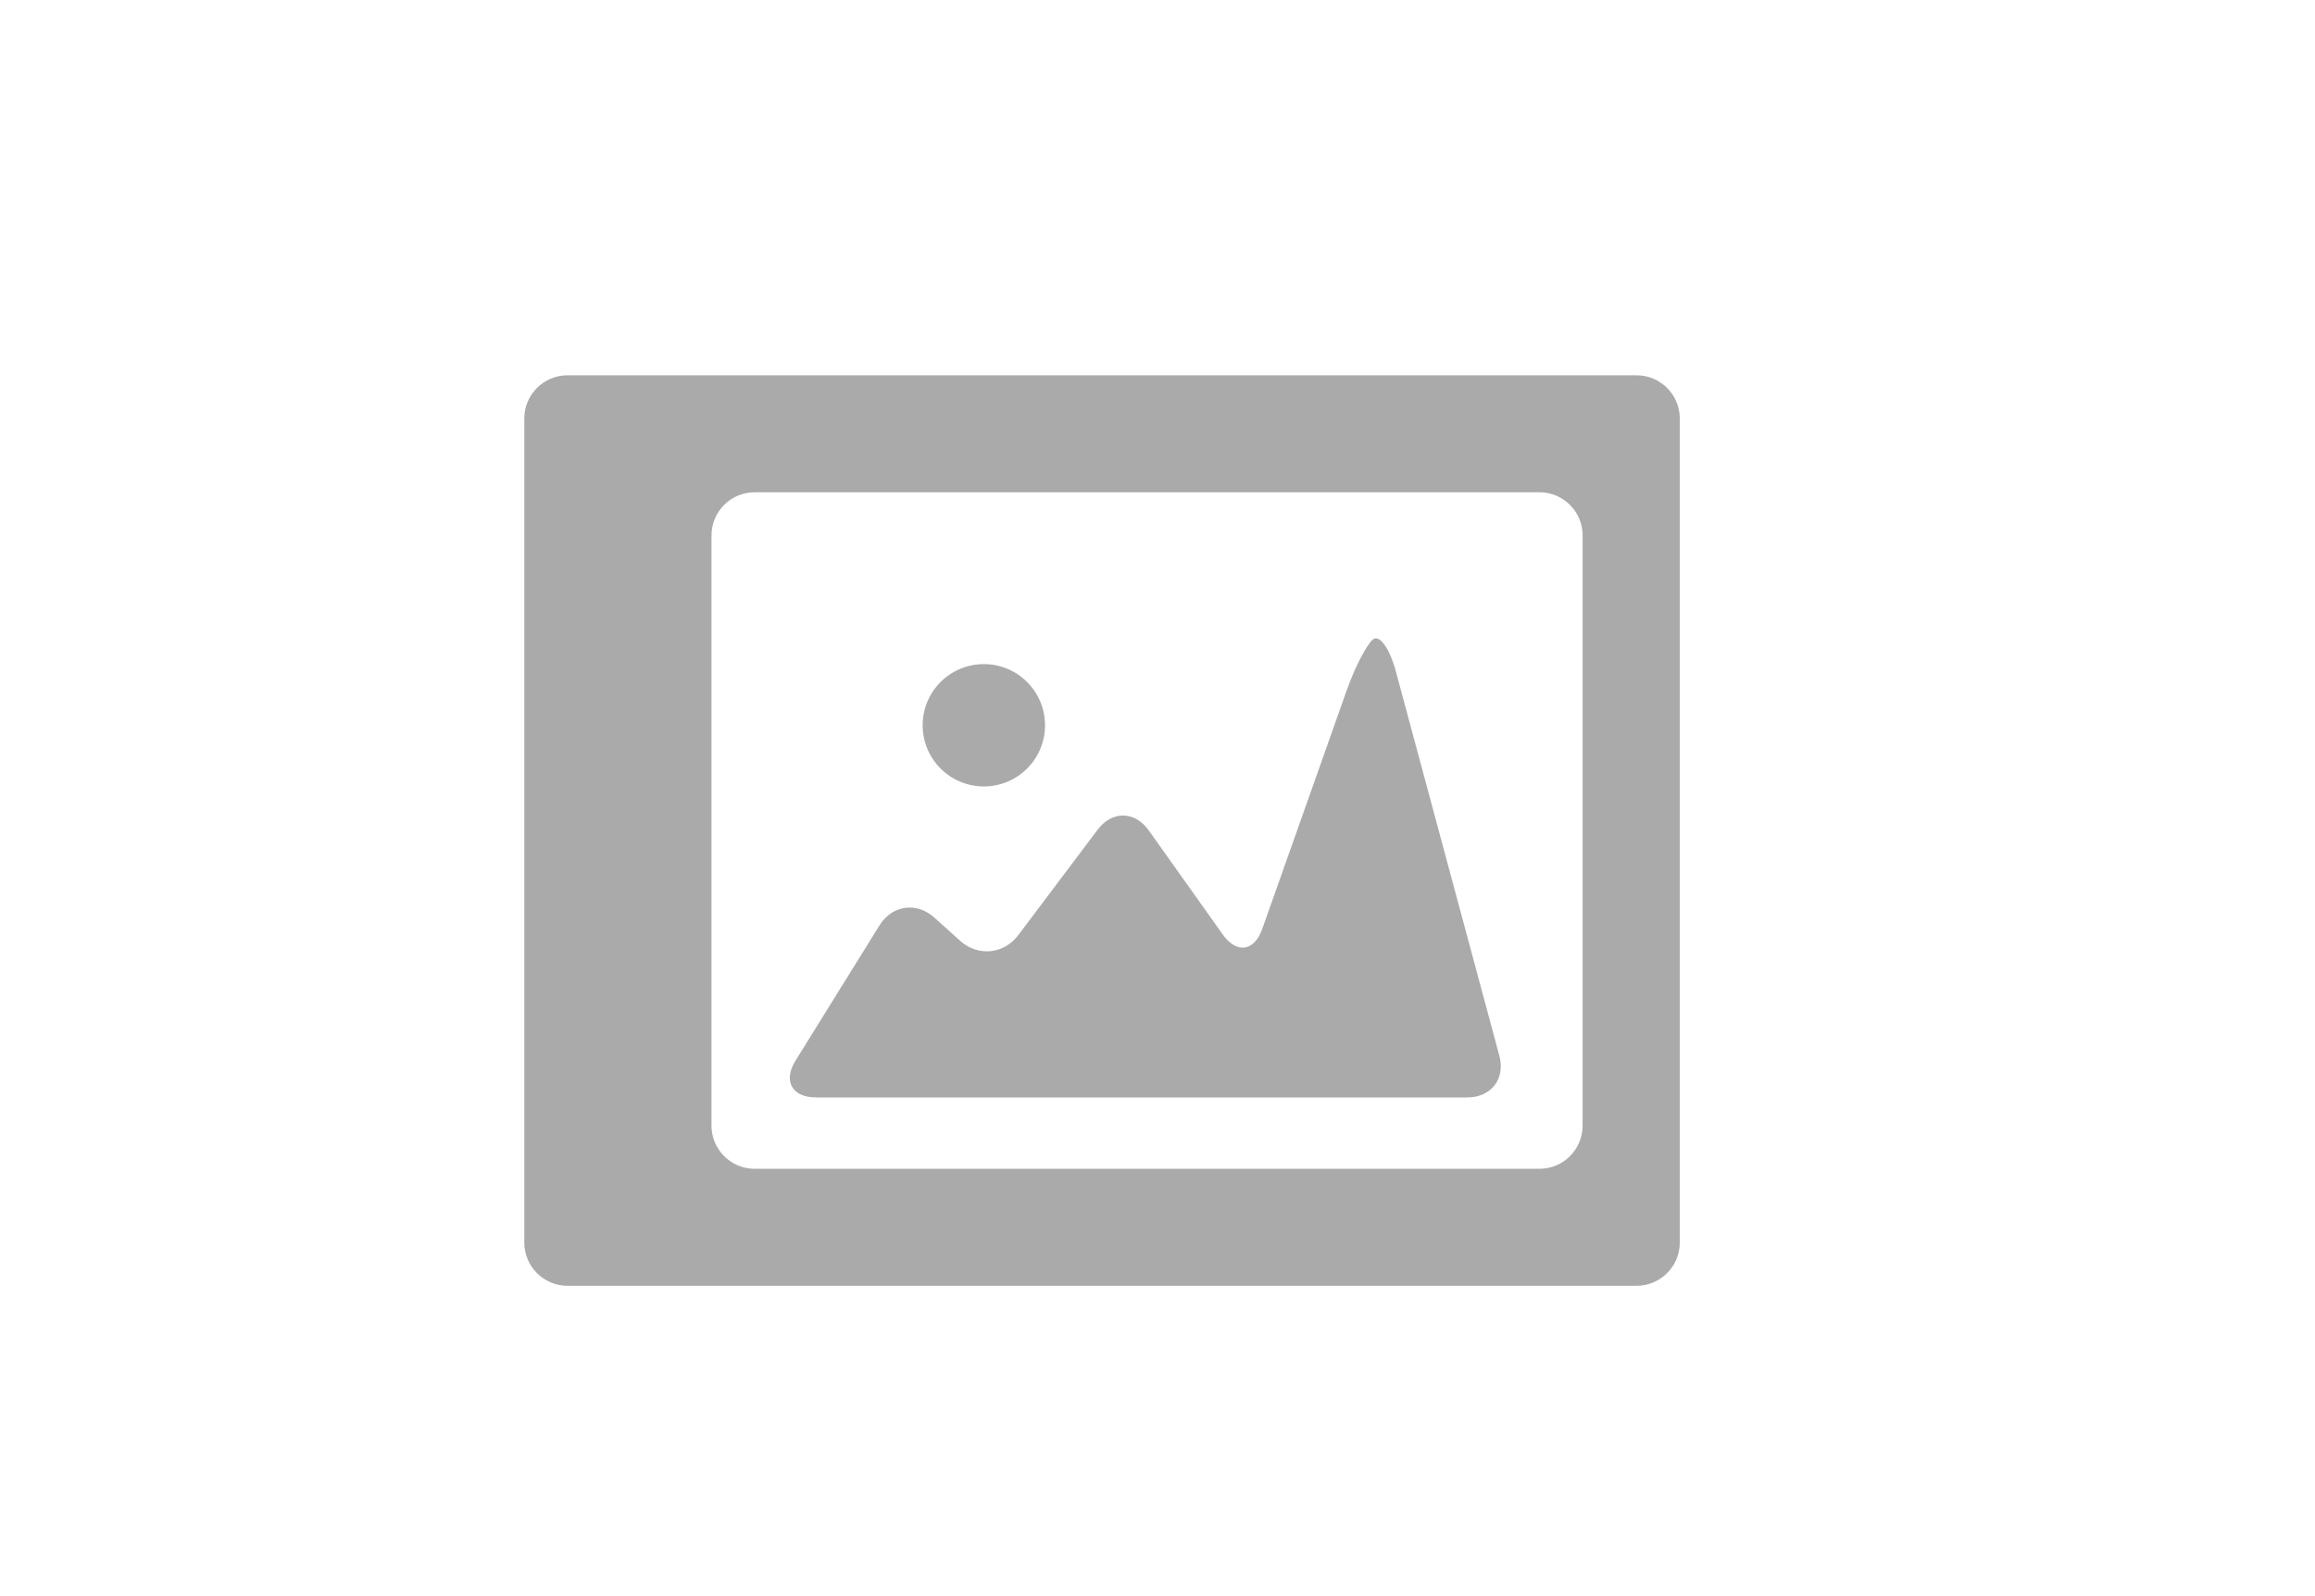 <svg width="583" height="402" xmlns="http://www.w3.org/2000/svg">

 <g>
  <title>background</title>
  <rect fill="none" id="canvas_background" height="404" width="585" y="-1" x="-1"/>
 </g>
 <g>
  <title>Layer 1</title>
  <path id="svg_2" fill="#aaaaaa" d="m412.151,94.538l-269.234,0c-6.01,0 -10.878,4.874 -10.878,10.879l0,207.593c0,6.005 4.868,10.878 10.878,10.878l269.234,0c6.005,0 10.878,-4.873 10.878,-10.878l0,-207.593c0,-6.005 -4.873,-10.879 -10.878,-10.879zm-13.592,189.008c0,6.005 -4.873,10.878 -10.878,10.878l-197.624,0c-6.01,0 -10.878,-4.873 -10.878,-10.878l0,-148.666c0,-6.005 4.868,-10.878 10.878,-10.878l197.623,0c6.005,0 10.878,4.873 10.878,10.878l0,148.666l0.001,0z"/>
  <path id="svg_3" fill="#aaaaaa" d="m205.466,276.443l164.08,0c6.005,0 9.616,-4.699 8.044,-10.508l-26.069,-96.837c-1.566,-5.803 -4.15,-9.388 -5.776,-8.012s-4.569,7.082 -6.57,12.749l-21.299,60.183c-2.002,5.668 -6.451,6.288 -9.932,1.392l-18.667,-26.254c-3.486,-4.895 -9.23,-4.971 -12.842,-0.169l-20.01,26.597c-3.612,4.803 -10.155,5.434 -14.62,1.414l-6.494,-5.852c-4.465,-4.019 -10.655,-3.144 -13.821,1.958l-21.163,34.098c-3.166,5.102 -0.871,9.241 5.139,9.241z"/>
  <circle id="svg_4" fill="#aaaaaa" r="15.409" cy="182.7" cx="247.767"/>
 </g>
</svg>